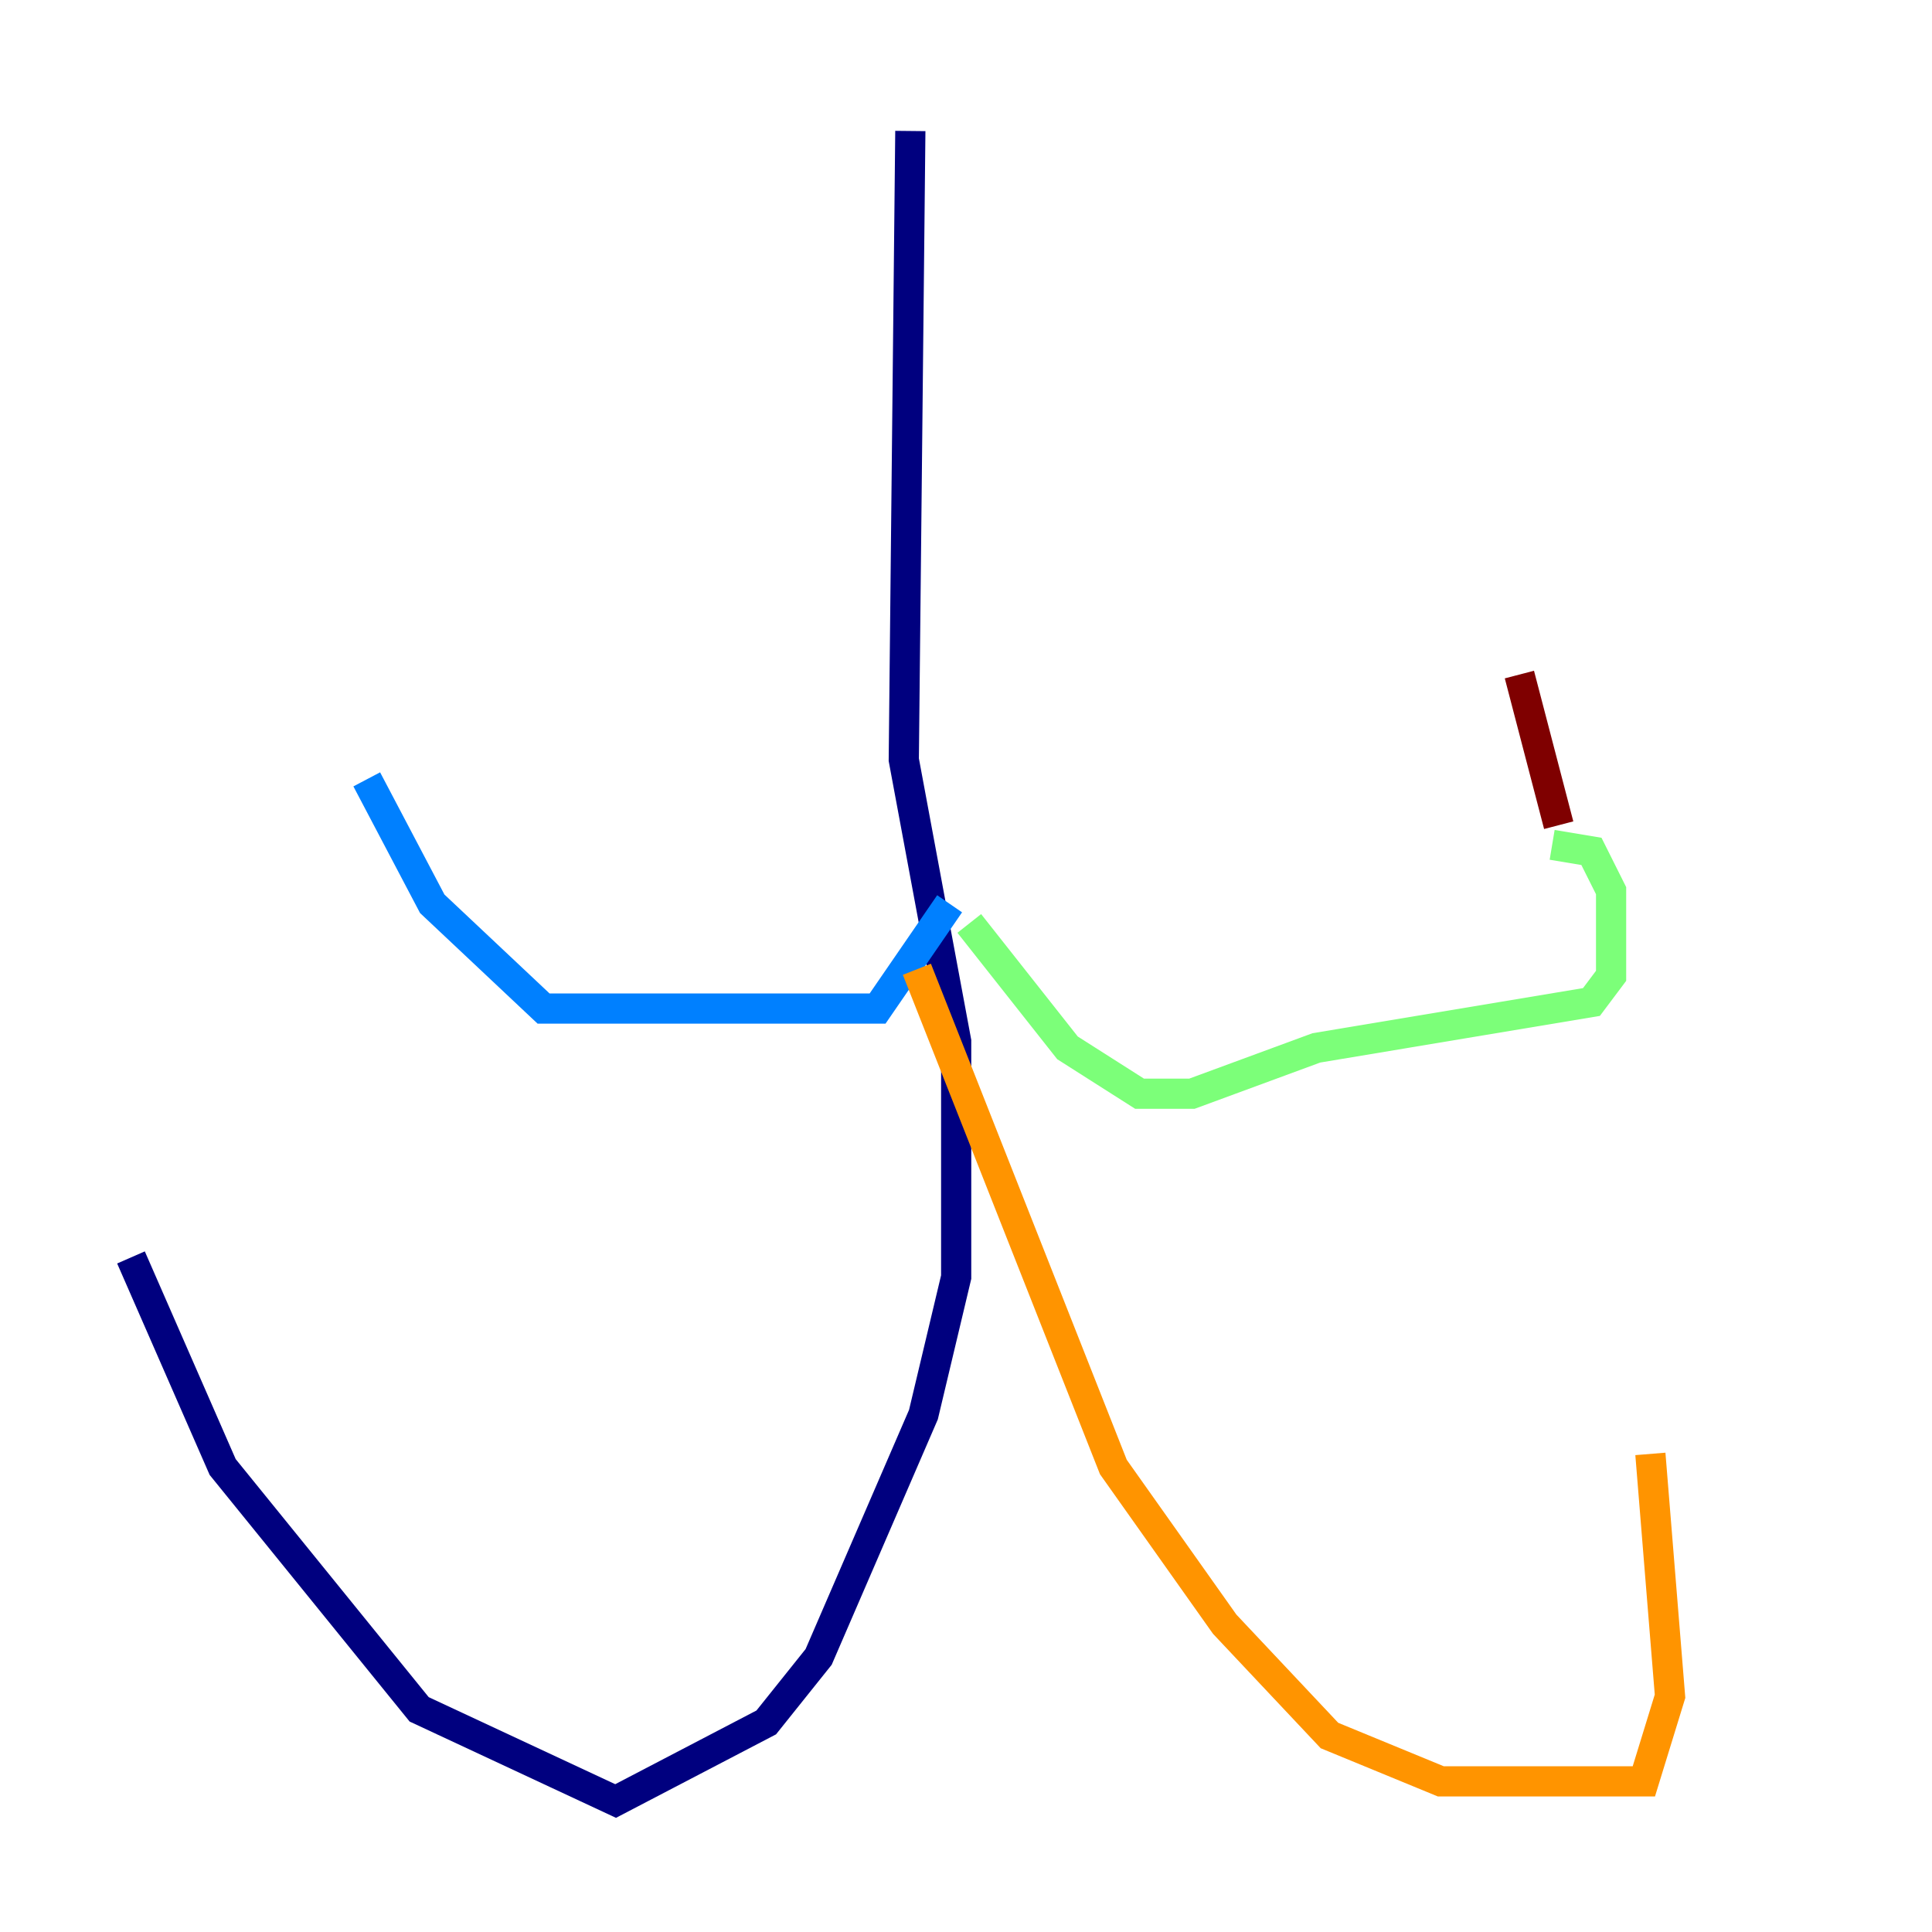 <?xml version="1.0" encoding="utf-8" ?>
<svg baseProfile="tiny" height="128" version="1.2" viewBox="0,0,128,128" width="128" xmlns="http://www.w3.org/2000/svg" xmlns:ev="http://www.w3.org/2001/xml-events" xmlns:xlink="http://www.w3.org/1999/xlink"><defs /><polyline fill="none" points="60.312,8.678 59.878,50.332 63.349,68.99 63.349,84.61 61.18,93.722 54.237,109.776 50.766,114.115 40.786,119.322 27.77,113.248 14.752,97.193 8.678,83.308" stroke="#00007f" stroke-width="2" /><polyline fill="none" points="62.915,59.878 58.142,66.82 36.014,66.82 28.637,59.878 24.298,51.634" stroke="#0080ff" stroke-width="2" /><polyline fill="none" points="64.217,61.18 70.725,69.424 75.498,72.461 78.969,72.461 87.214,69.424 105.437,66.386 106.739,64.651 106.739,59.01 105.437,56.407 102.834,55.973" stroke="#7cff79" stroke-width="2" /><polyline fill="none" points="60.746,64.217 73.763,97.193 81.139,107.607 88.081,114.983 95.458,118.02 108.909,118.02 110.644,112.38 109.342,96.325" stroke="#ff9400" stroke-width="2" /><polyline fill="none" points="103.268,54.671 100.664,44.691" stroke="#7f0000" stroke-width="2" /></svg>